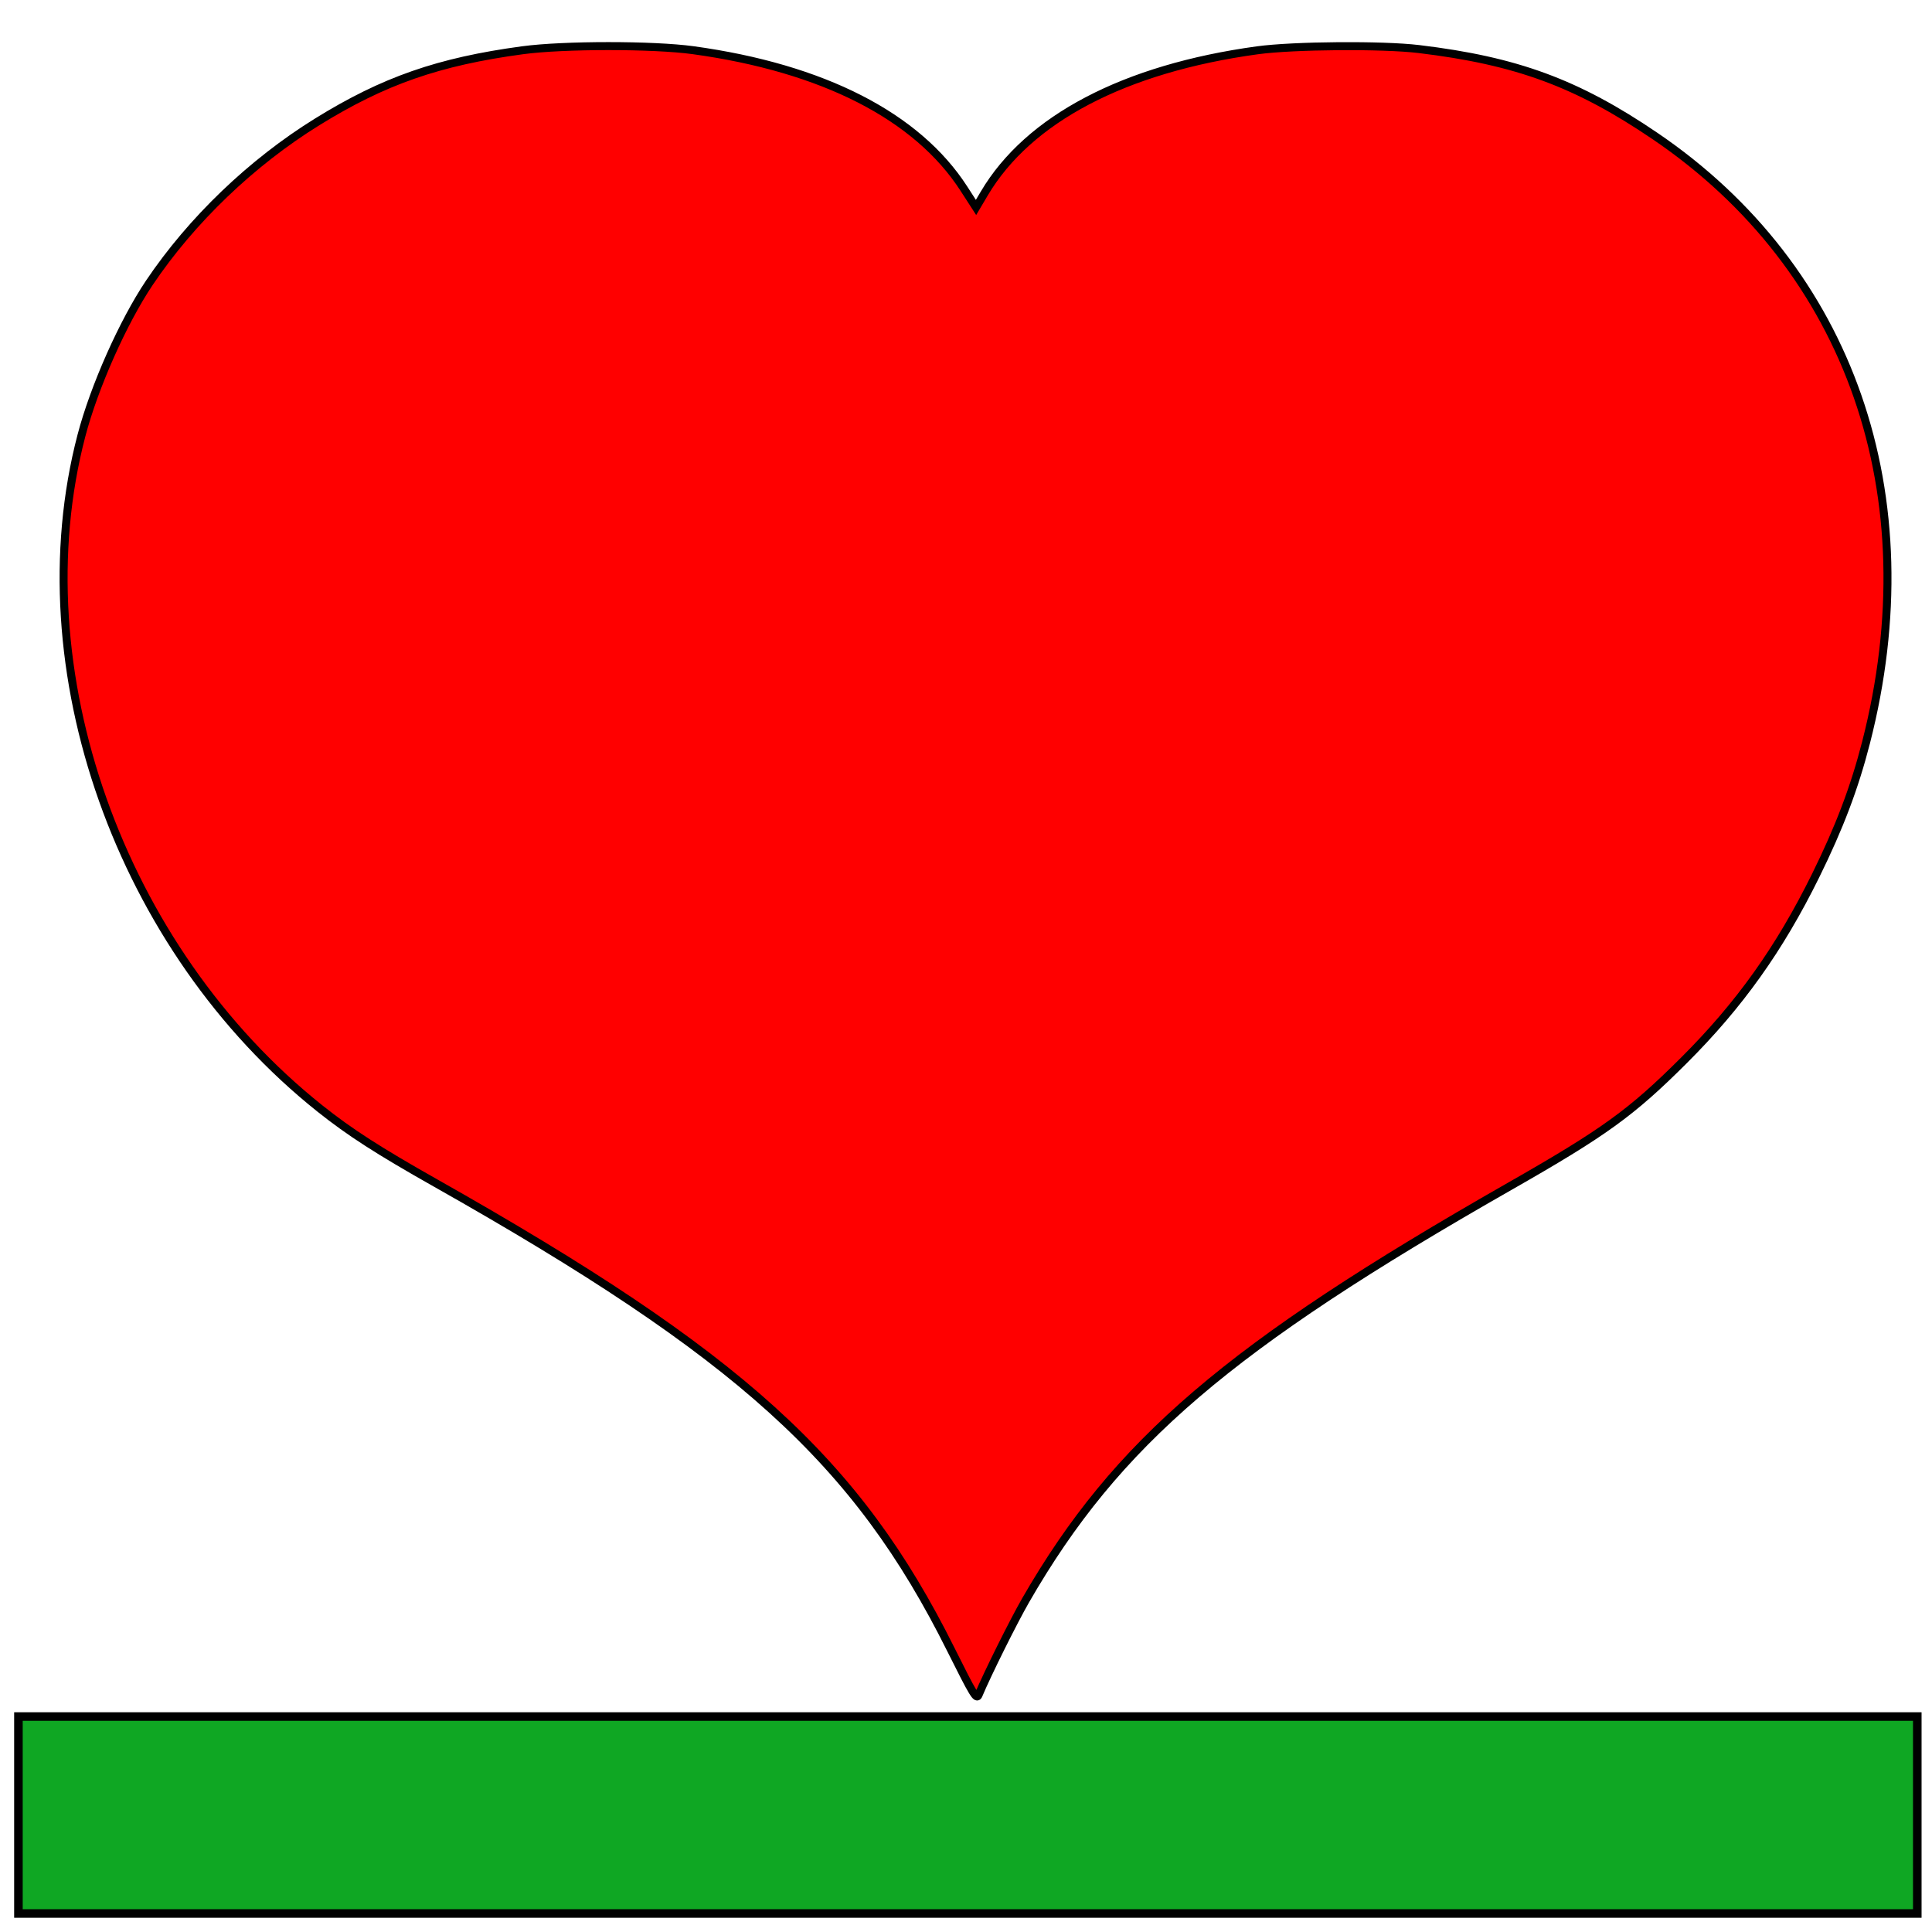 <svg height="128" width="128" xmlns="http://www.w3.org/2000/svg"><g stroke="#000"><path d="m62.986 109.262c-6.23-12.494-13.98-19.506-34.134-30.888-3.787-2.139-5.68-3.358-7.653-4.93-13.261-10.567-19.844-29.136-15.805-44.581.843-3.222 2.76-7.535 4.5-10.126 2.79-4.151 6.782-7.979 11.127-10.666 4.402-2.724 8.043-3.993 13.603-4.742 2.708-.365 8.658-.367 11.301-.003 8.602 1.184 14.834 4.37 17.933 9.169l.806 1.249.547-.925c2.924-4.943 9.285-8.279 18.088-9.486 2.39-.327 8.294-.374 10.708-.083 6.466.778 10.478 2.255 15.643 5.762 12.95 8.793 18.176 23.812 13.98 40.184-.769 2.997-1.761 5.616-3.345 8.827-2.386 4.836-5.044 8.564-8.724 12.234-3.483 3.474-5.274 4.768-11.565 8.355-18.575 10.593-26.017 16.958-32.04 27.403-.803 1.393-2.55 4.907-3.125 6.285-.134.322-.331-.001-1.845-3.038z" fill="#f00" stroke-width=".529"/><path d="m1.221 113.725h125.804v13.049h-125.804z" fill="#00a216" fill-opacity=".939" fill-rule="evenodd" stroke-width=".567"/></g></svg>